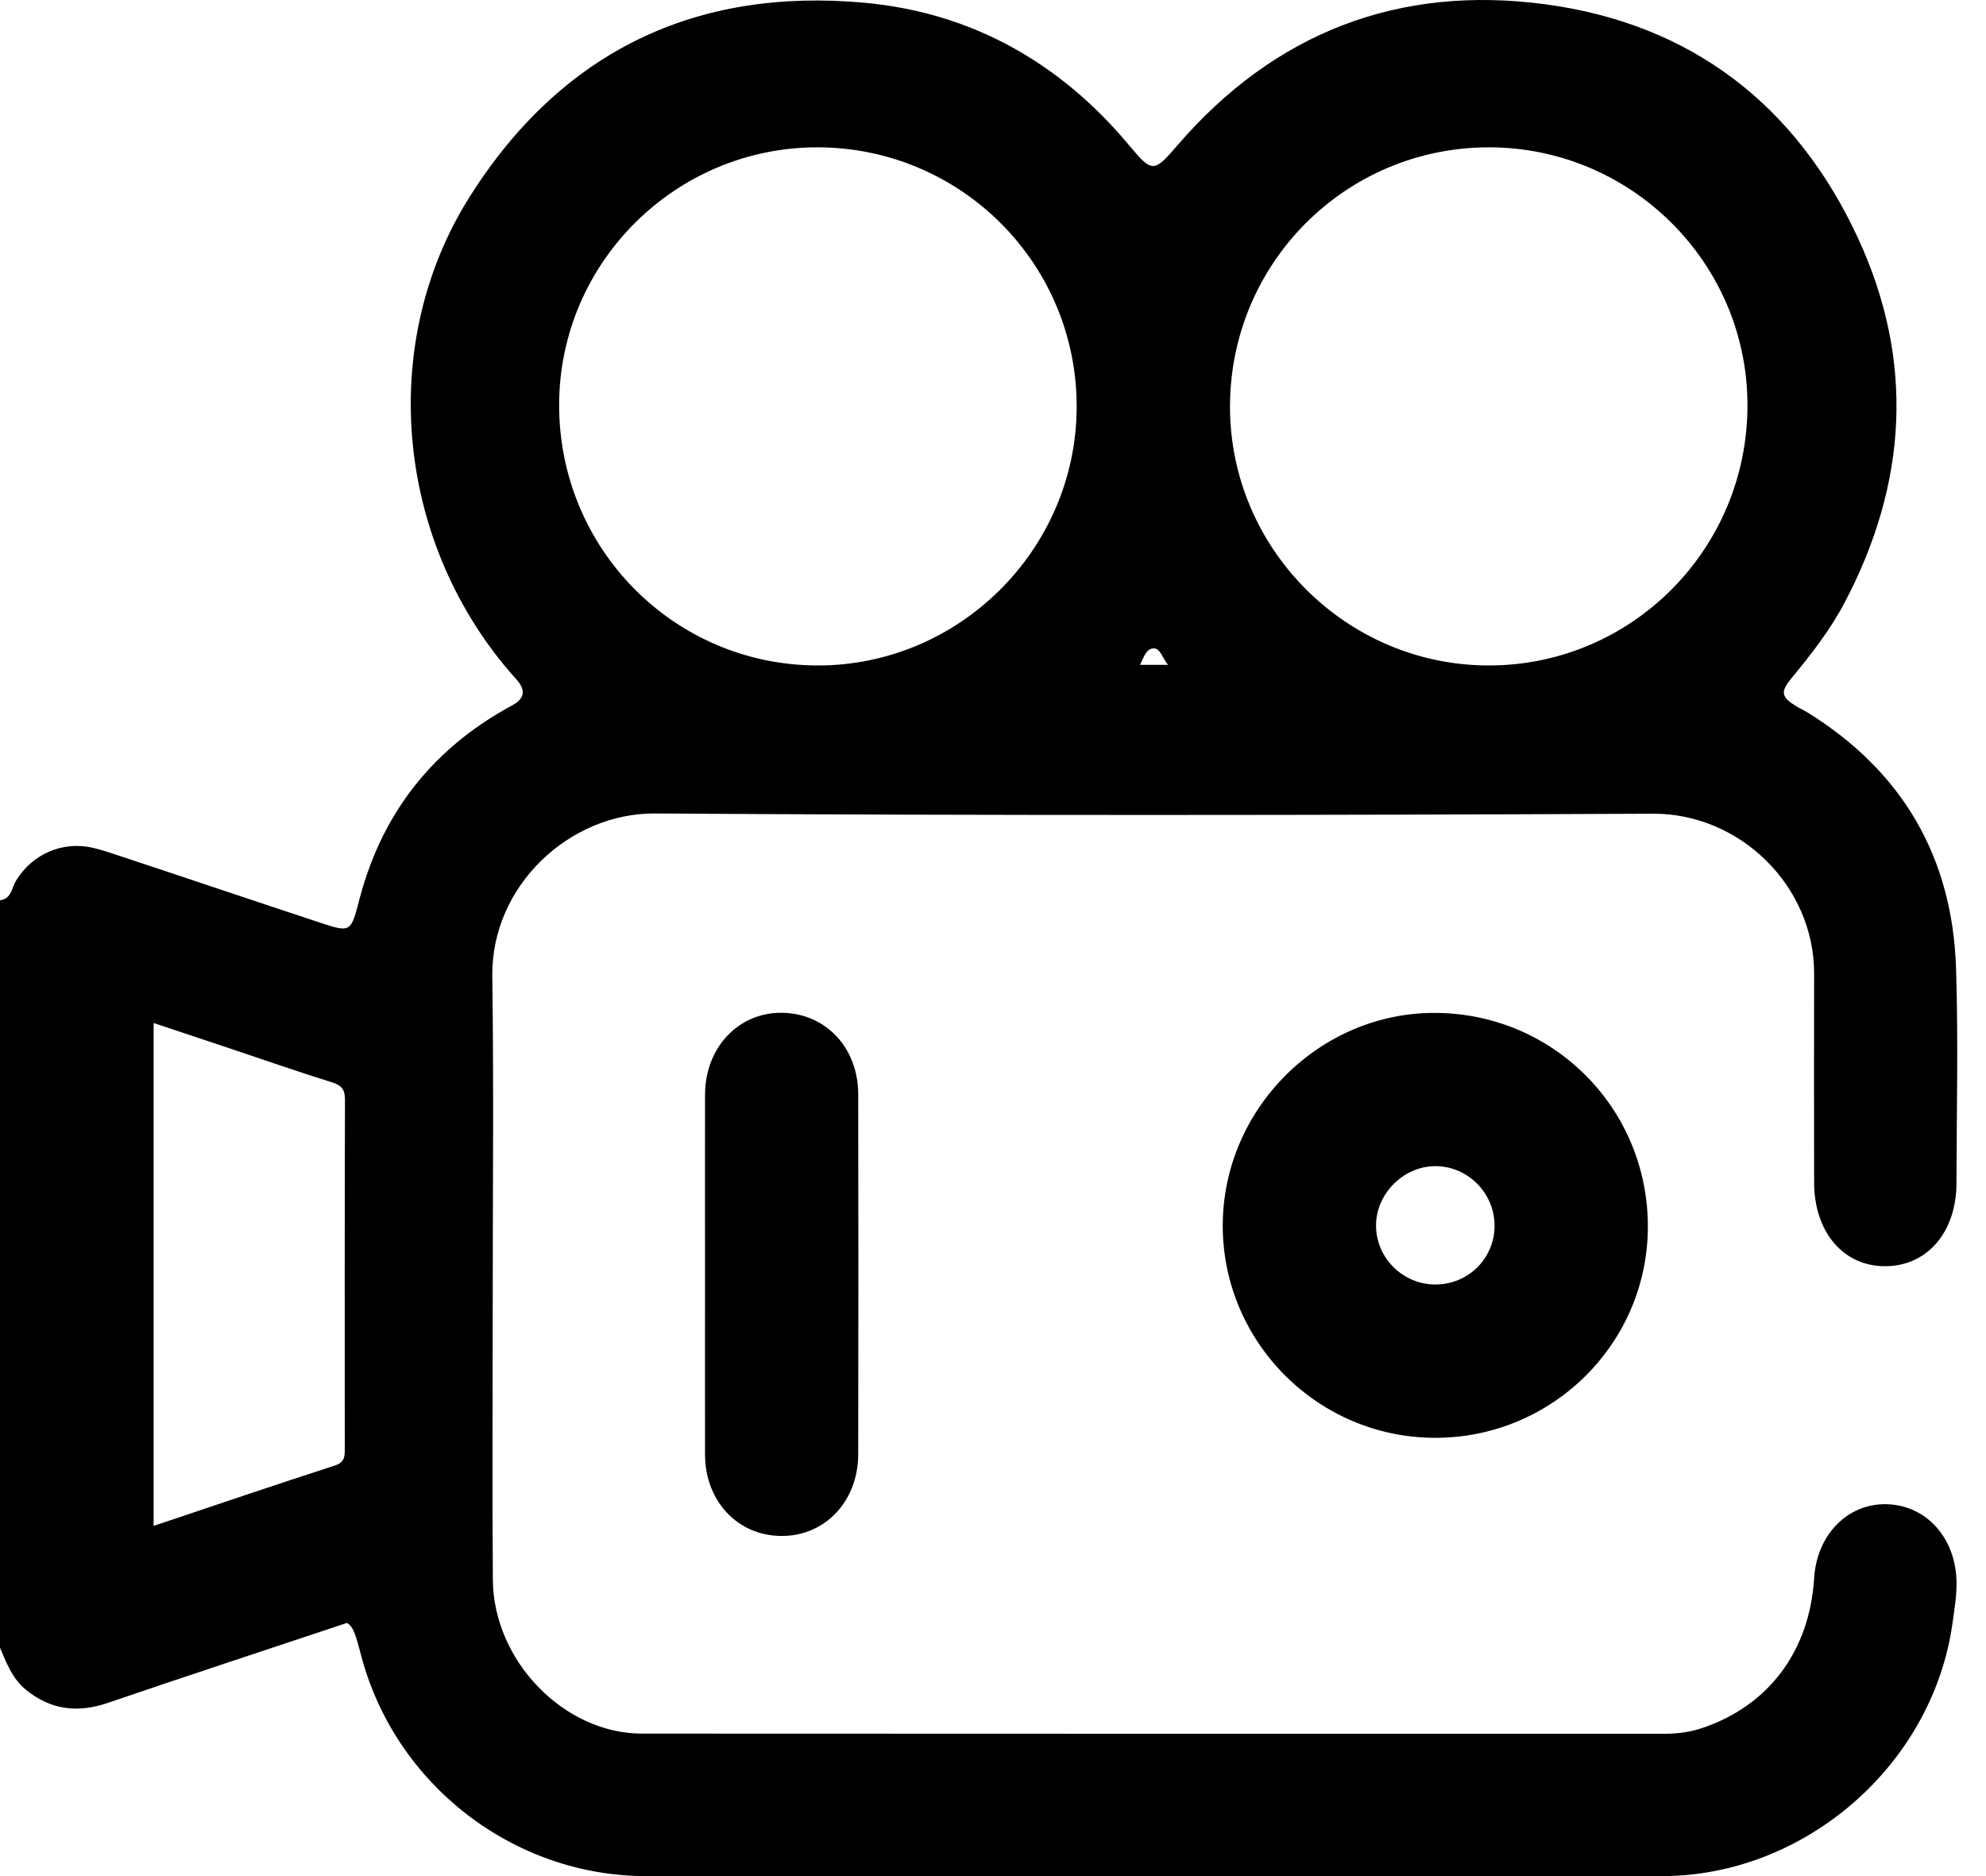 <svg width="54" height="51" viewBox="0 0 54 51" fill="none" xmlns="http://www.w3.org/2000/svg">
<path d="M51.302 40.891C50.241 40.863 49.401 41.716 49.327 42.9C49.205 44.88 48.093 46.365 46.29 46.973C45.956 47.086 45.616 47.131 45.265 47.131C35.994 47.131 26.722 47.133 17.451 47.127C15.335 47.125 13.419 45.149 13.401 42.95C13.382 40.519 13.397 38.087 13.397 35.656C13.396 32.617 13.428 29.579 13.386 26.54C13.354 24.075 15.491 22.099 17.807 22.114C26.852 22.172 35.899 22.162 44.945 22.12C47.307 22.109 49.333 24.082 49.327 26.475C49.323 28.367 49.323 30.26 49.327 32.152C49.331 33.495 50.121 34.421 51.253 34.421C52.395 34.422 53.193 33.503 53.197 32.166C53.201 30.222 53.248 28.275 53.186 26.332C53.09 23.298 51.726 20.959 49.131 19.358C49.042 19.304 48.946 19.262 48.856 19.208C48.434 18.953 48.397 18.815 48.712 18.435C49.243 17.791 49.759 17.132 50.149 16.394C51.863 13.149 52.066 9.811 50.519 6.472C48.844 2.855 45.986 0.648 42.022 0.117C38.041 -0.417 34.666 0.879 32.02 3.944C31.38 4.686 31.335 4.711 30.708 3.958C28.828 1.701 26.415 0.343 23.516 0.076C18.91 -0.351 15.263 1.404 12.773 5.345C10.271 9.306 10.744 14.624 13.855 18.258C13.923 18.338 13.994 18.413 14.061 18.492C14.298 18.767 14.259 18.994 13.941 19.166C13.467 19.424 13.015 19.712 12.592 20.048C11.151 21.191 10.239 22.672 9.774 24.439C9.756 24.506 9.74 24.574 9.722 24.641C9.545 25.302 9.487 25.34 8.814 25.118C6.968 24.511 5.126 23.886 3.279 23.276C3.033 23.194 2.786 23.109 2.533 23.049C1.703 22.852 0.879 23.215 0.434 23.943C0.317 24.136 0.312 24.436 0 24.473V44.792C0.175 45.205 0.334 45.628 0.695 45.926C1.37 46.484 2.107 46.574 2.934 46.291C5.091 45.554 7.255 44.845 9.433 44.118C9.435 44.118 9.44 44.117 9.442 44.116C9.444 44.118 9.444 44.123 9.445 44.126C9.609 44.216 9.682 44.474 9.813 44.979C10.729 48.501 13.951 51.001 17.576 51.001H45.183C49.078 51.001 52.553 47.976 53.09 44.12C53.142 43.741 53.208 43.367 53.198 42.981C53.17 41.801 52.375 40.918 51.302 40.891ZM40.474 4.005C44.343 4 47.503 7.136 47.514 10.996C47.527 14.92 44.364 18.101 40.463 18.09C36.605 18.08 33.449 14.918 33.444 11.063C33.442 7.162 36.579 4.012 40.474 4.005ZM31.375 17.626C31.547 17.628 31.606 17.878 31.757 18.073H30.999C31.097 17.869 31.169 17.623 31.375 17.626ZM22.246 4.005C26.142 4.019 29.285 7.176 29.275 11.069C29.264 14.943 26.066 18.116 22.196 18.09C18.308 18.065 15.191 14.899 15.203 10.991C15.216 7.13 18.379 3.993 22.246 4.005ZM4.177 27.81C4.911 28.055 5.619 28.291 6.327 28.527C7.228 28.828 8.126 29.143 9.034 29.425C9.298 29.508 9.38 29.625 9.38 29.898C9.37 33.056 9.373 36.214 9.374 39.374C9.374 39.587 9.381 39.75 9.103 39.84C7.476 40.365 5.858 40.917 4.177 41.48V27.81Z" fill="black"/>
<path d="M33.247 33.318C33.247 36.486 35.831 39.075 39.006 39.086C42.192 39.097 44.791 36.536 44.806 33.368C44.82 30.157 42.267 27.567 39.056 27.535C35.896 27.502 33.247 30.139 33.247 33.318ZM40.638 33.312C40.641 34.208 39.921 34.922 39.022 34.918C38.15 34.914 37.433 34.211 37.415 33.346C37.398 32.474 38.139 31.711 39.015 31.701C39.896 31.691 40.634 32.424 40.638 33.312Z" fill="black"/>
<path d="M19.17 39.54C19.173 40.802 20.047 41.739 21.23 41.754C22.424 41.769 23.334 40.818 23.335 39.529C23.341 36.267 23.341 33.007 23.335 29.746C23.335 28.483 22.452 27.549 21.271 27.532C20.081 27.514 19.173 28.473 19.17 29.757C19.167 31.388 19.17 33.017 19.17 34.648C19.17 36.279 19.167 37.909 19.17 39.54Z" fill="black"/>
</svg>
